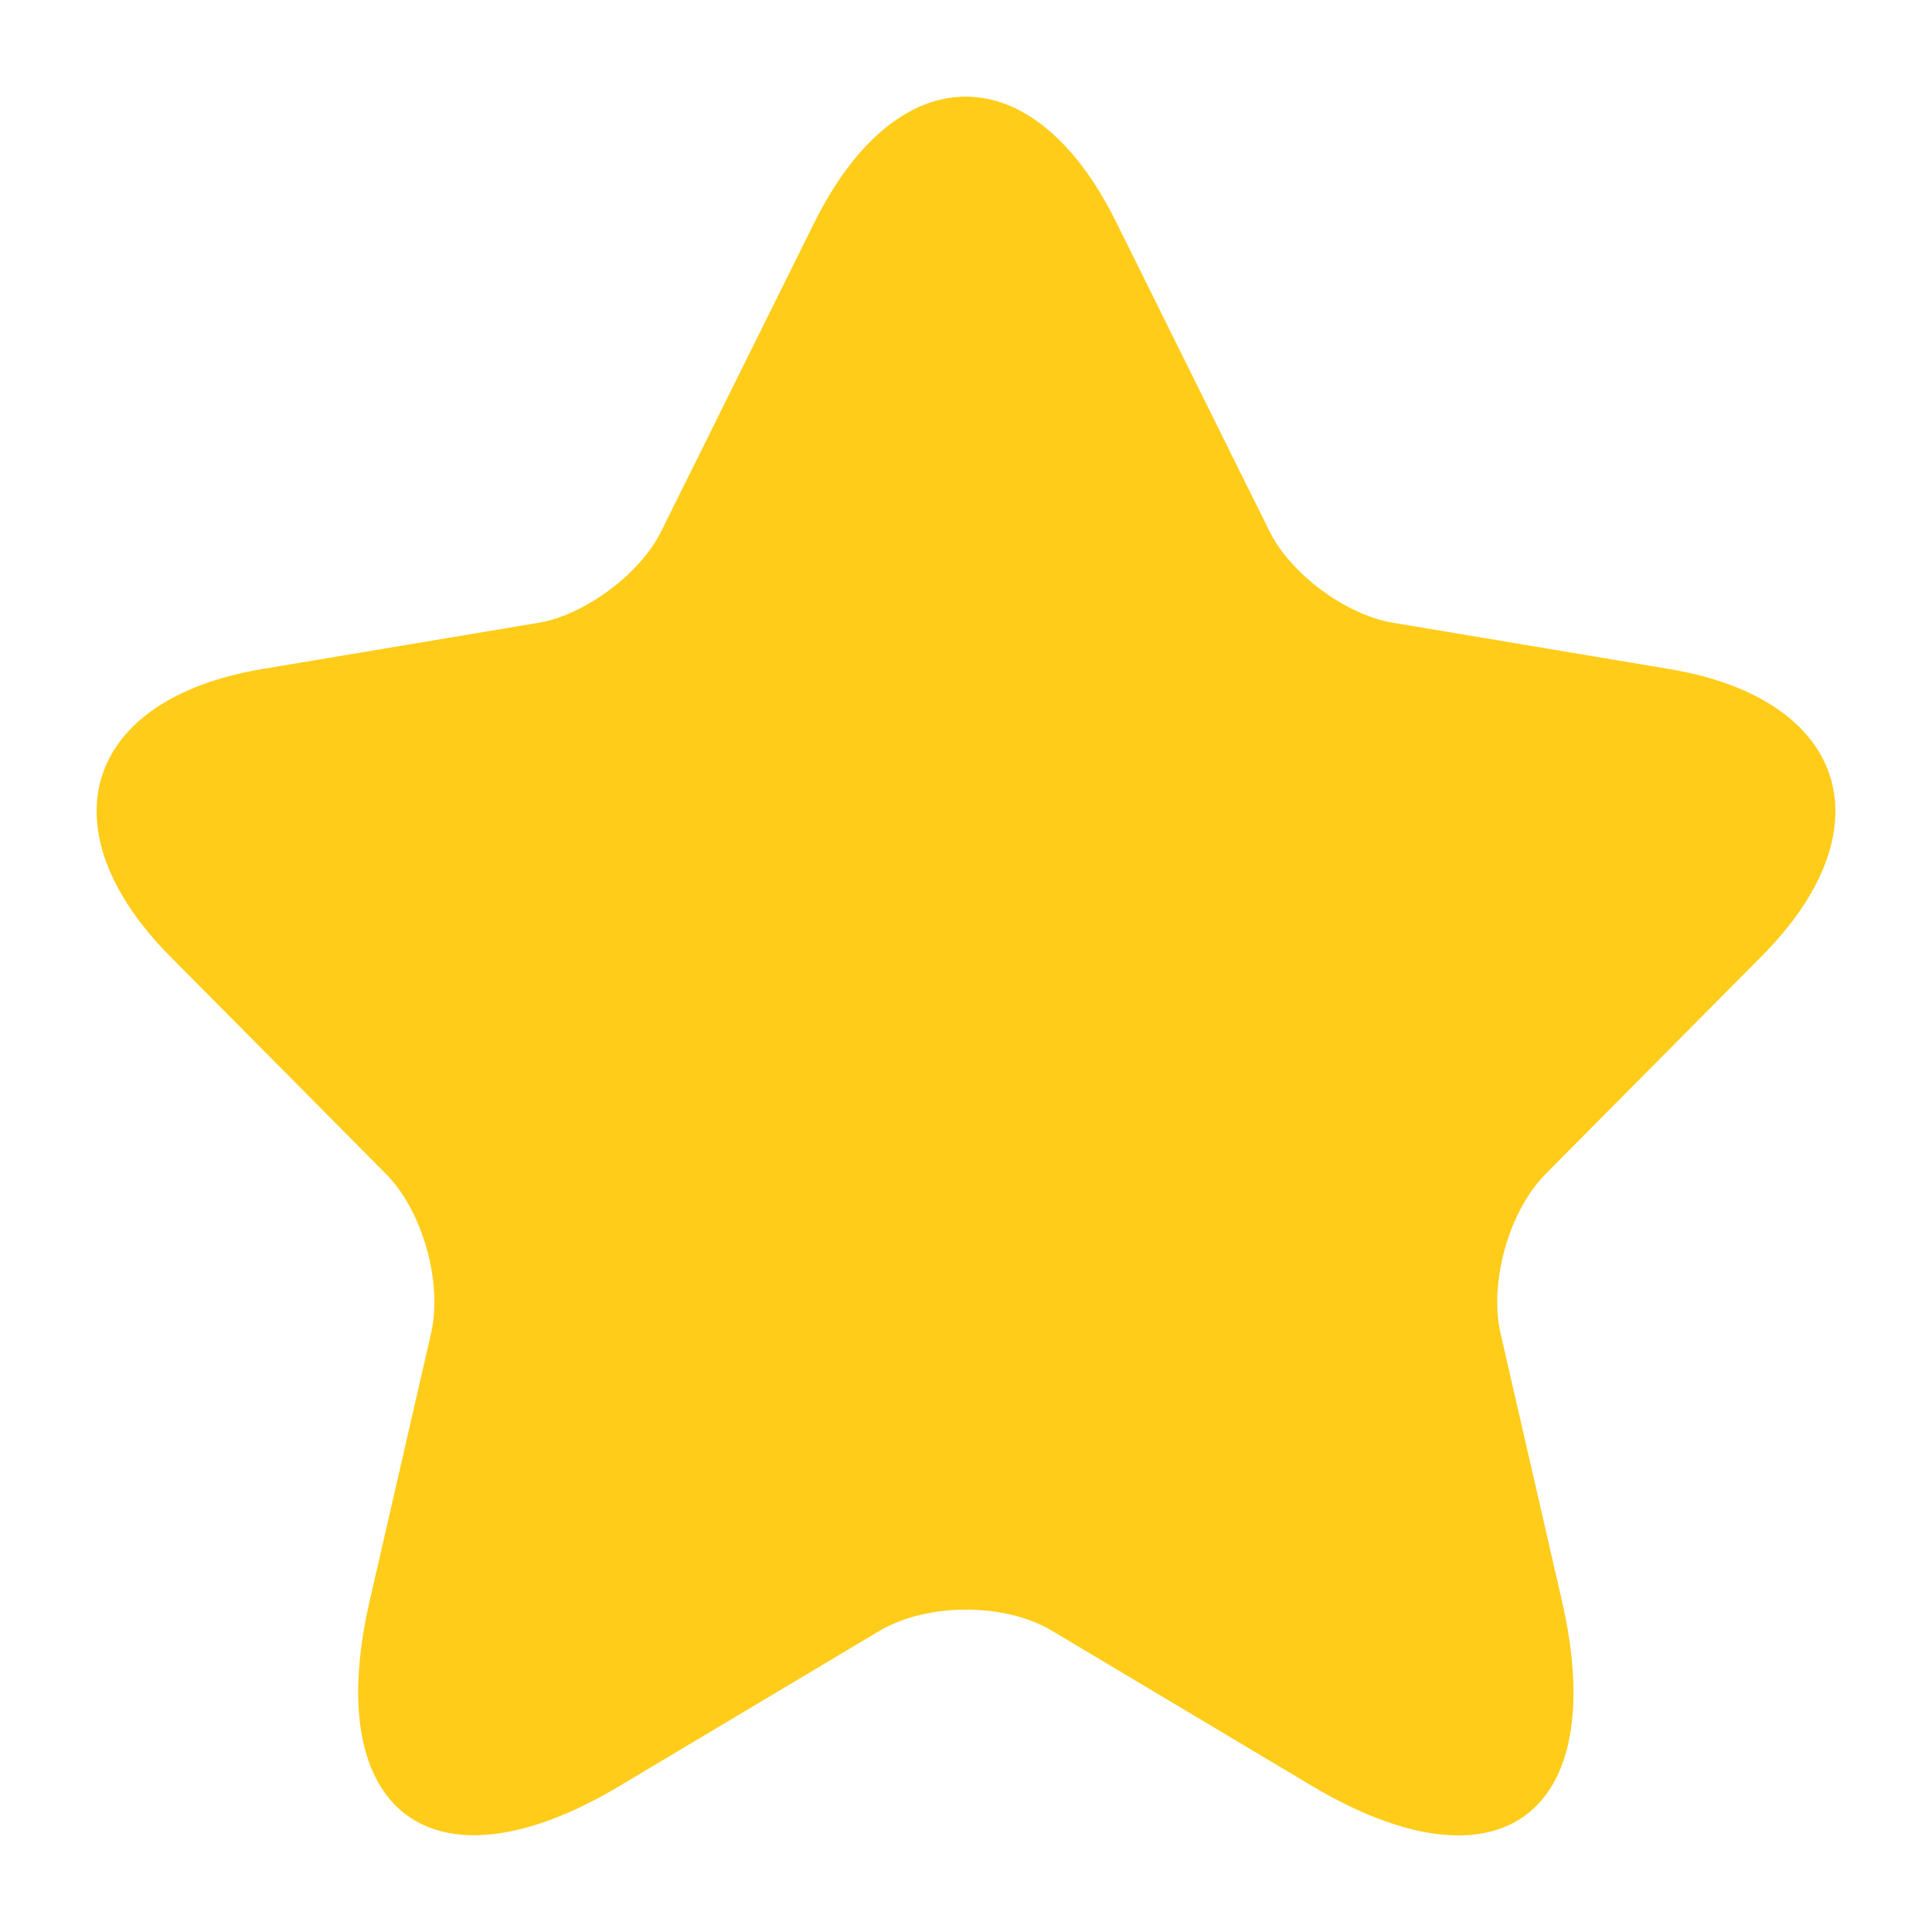 <svg width="20" height="20" viewBox="0 0 20 20" fill="none" xmlns="http://www.w3.org/2000/svg">
<path d="M11.555 2.3L13.139 5.494C13.355 5.938 13.931 6.365 14.417 6.446L17.287 6.927C19.123 7.236 19.555 8.579 18.232 9.903L16 12.153C15.622 12.534 15.415 13.27 15.532 13.796L16.171 16.581C16.675 18.786 15.514 19.639 13.58 18.487L10.889 16.881C10.403 16.59 9.602 16.59 9.107 16.881L6.416 18.487C4.491 19.639 3.321 18.777 3.825 16.581L4.464 13.796C4.581 13.27 4.374 12.534 3.996 12.153L1.764 9.903C0.45 8.579 0.873 7.236 2.709 6.927L5.58 6.446C6.056 6.365 6.632 5.938 6.848 5.494L8.432 2.3C9.296 0.567 10.7 0.567 11.555 2.3Z" fill="#FFCC19"/>
</svg>

